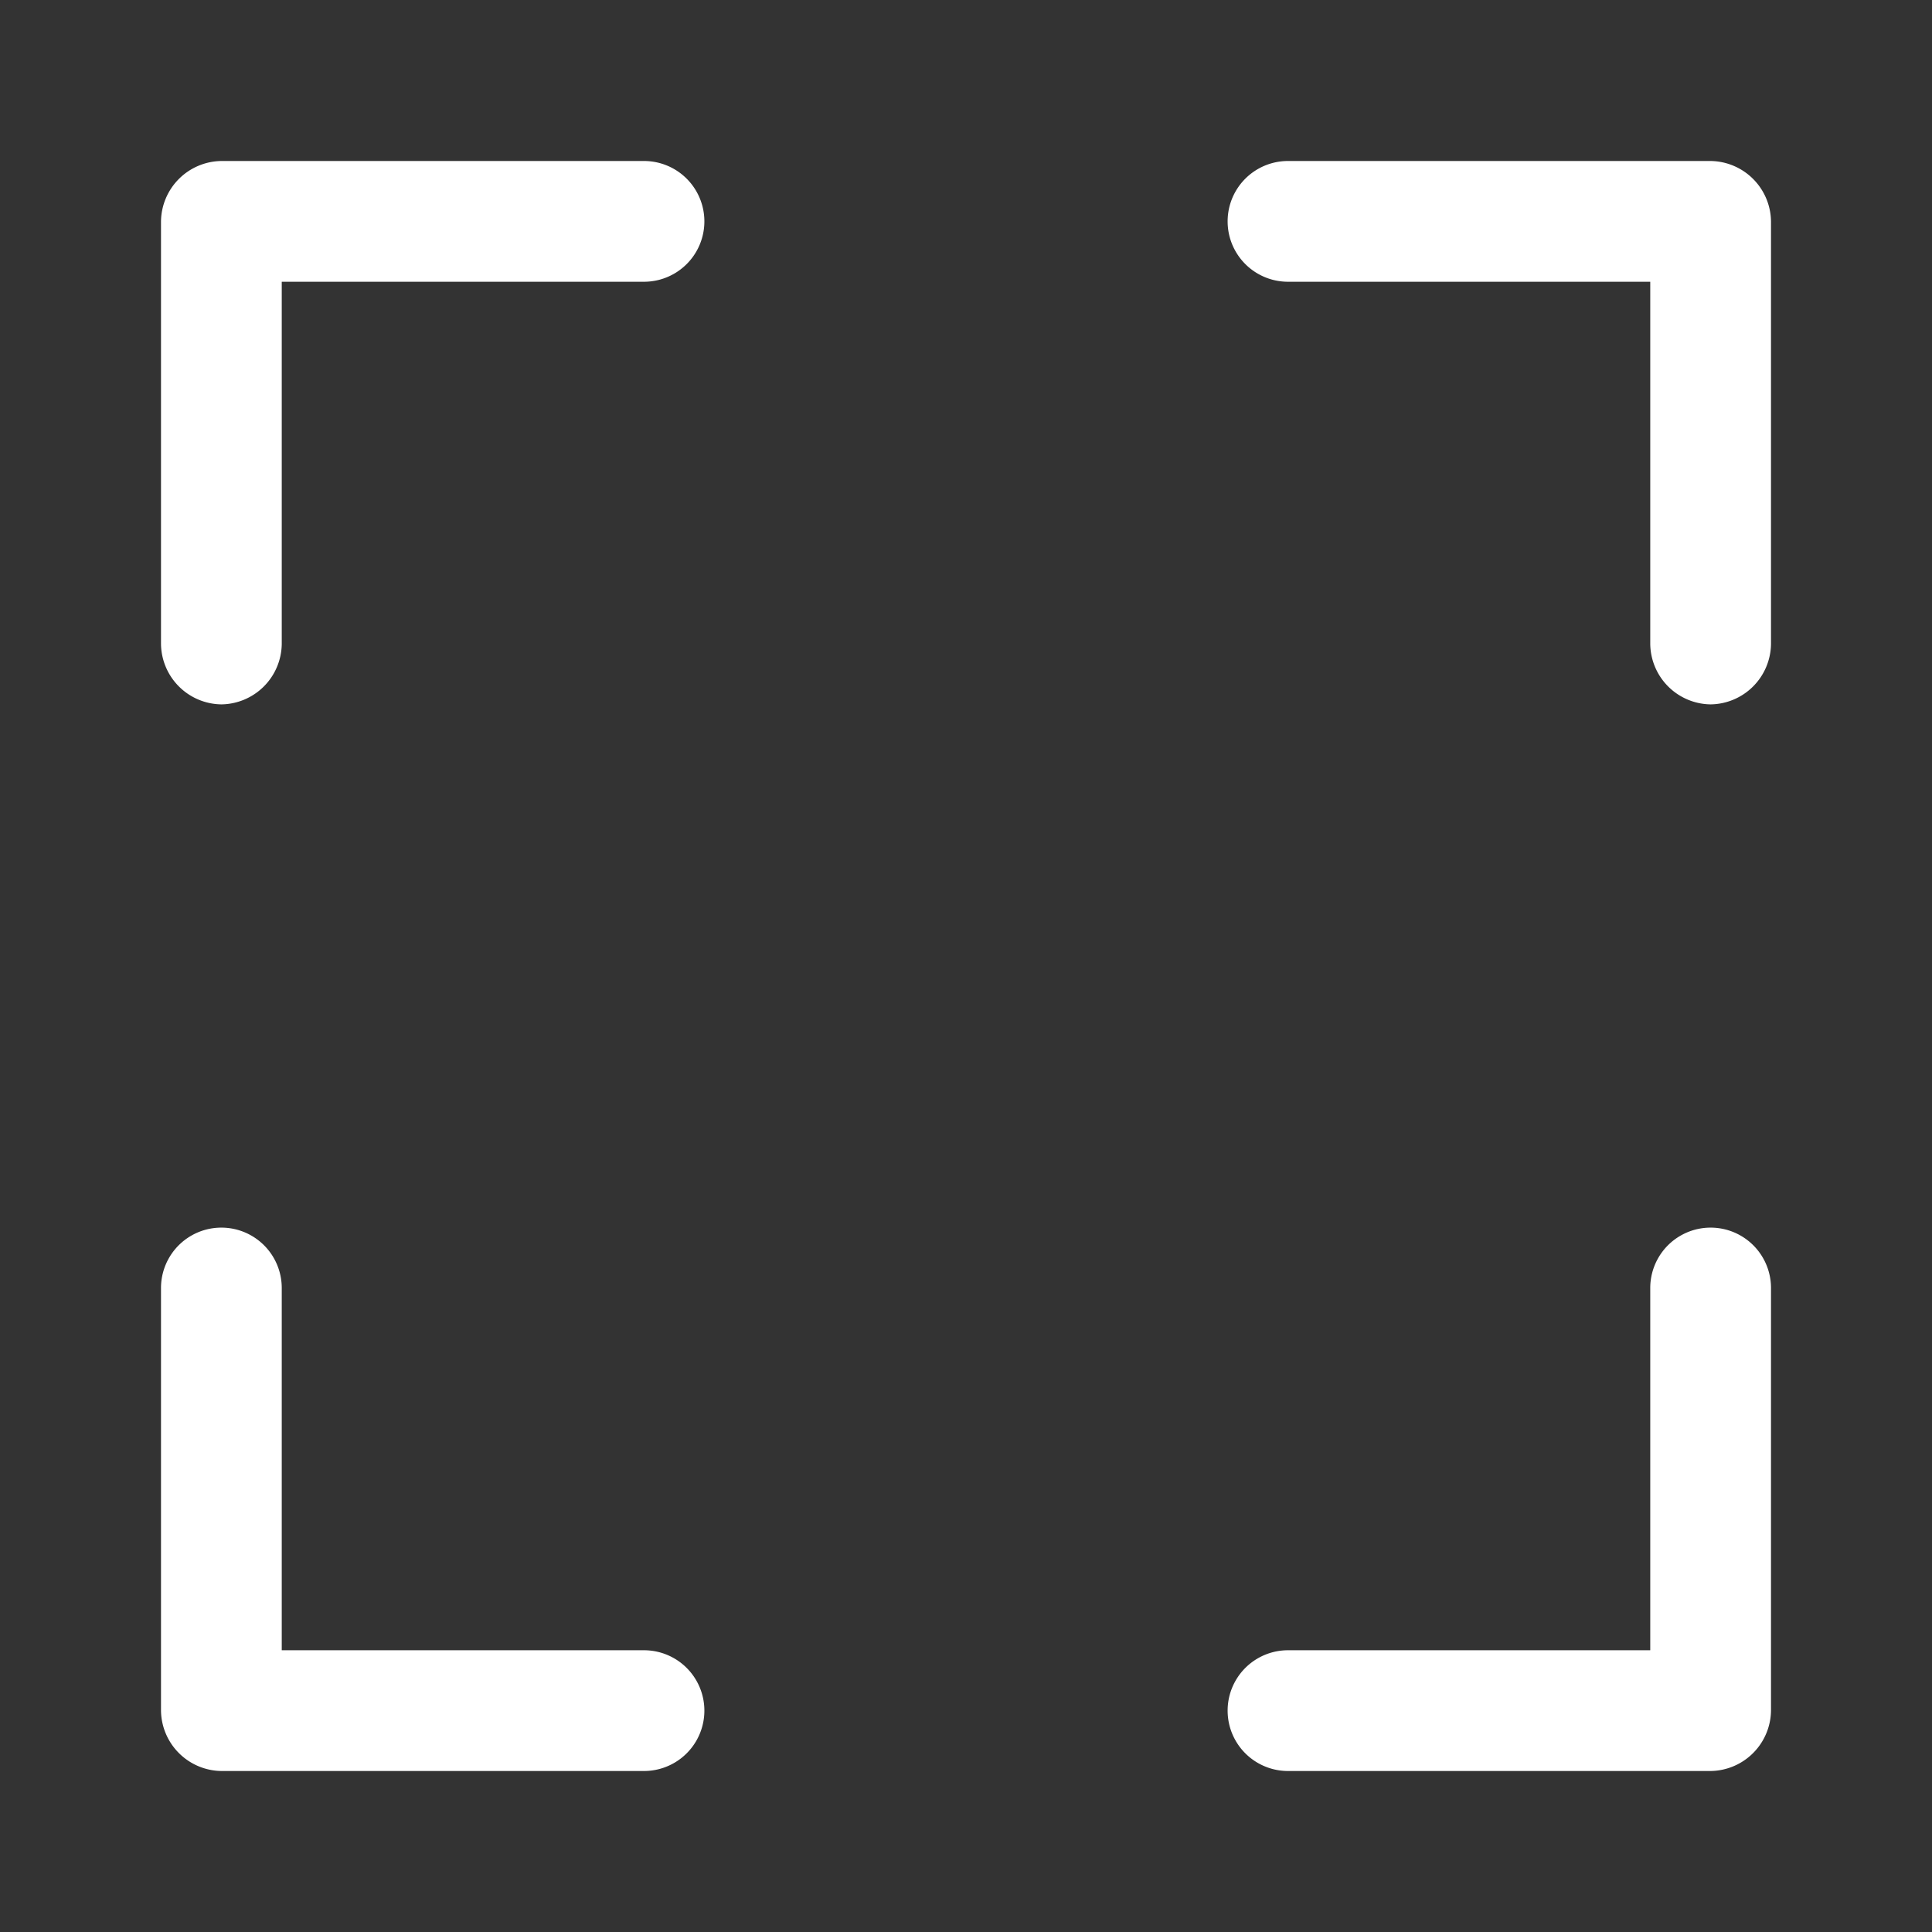 <svg id="full_size" data-name="full size" xmlns="http://www.w3.org/2000/svg" width="24" height="24" viewBox="0 0 24 24">
  <rect x="0" y="0" width="24" height="24" fill="#333333" stroke="none"/>
  <g id="Layer_3" data-name="Layer 3">
    <rect id="Rectangle_24541" data-name="Rectangle 24541" width="24" height="24" fill="#fff" opacity="0"/>
  </g>
  <g id="icon">
    <path id="Path_99878" data-name="Path 99878" d="M21.25,22H16a.75.75,0,0,1,0-1.5h4.5V16A.75.75,0,0,1,22,16v5.25a.76.76,0,0,1-.75.75Z" fill="#fff"/>
    <path id="Path_99879" data-name="Path 99879" d="M8,22H2.75A.76.76,0,0,1,2,21.25V16a.75.75,0,0,1,1.5,0v4.5H8A.75.75,0,0,1,8,22Z" fill="#fff"/>
    <path id="Path_99880" data-name="Path 99880" d="M2.75,8.75A.76.76,0,0,1,2,8V2.75A.76.76,0,0,1,2.75,2H8A.75.75,0,0,1,8,3.5H3.5V8A.76.76,0,0,1,2.75,8.75Z" fill="#fff"/>
    <path id="Path_99881" data-name="Path 99881" d="M21.25,8.75A.76.76,0,0,1,20.5,8V3.5H16A.75.75,0,1,1,16,2h5.25a.76.76,0,0,1,.75.75V8a.76.76,0,0,1-.75.75Z" fill="#fff"/>
  </g>
</svg>
